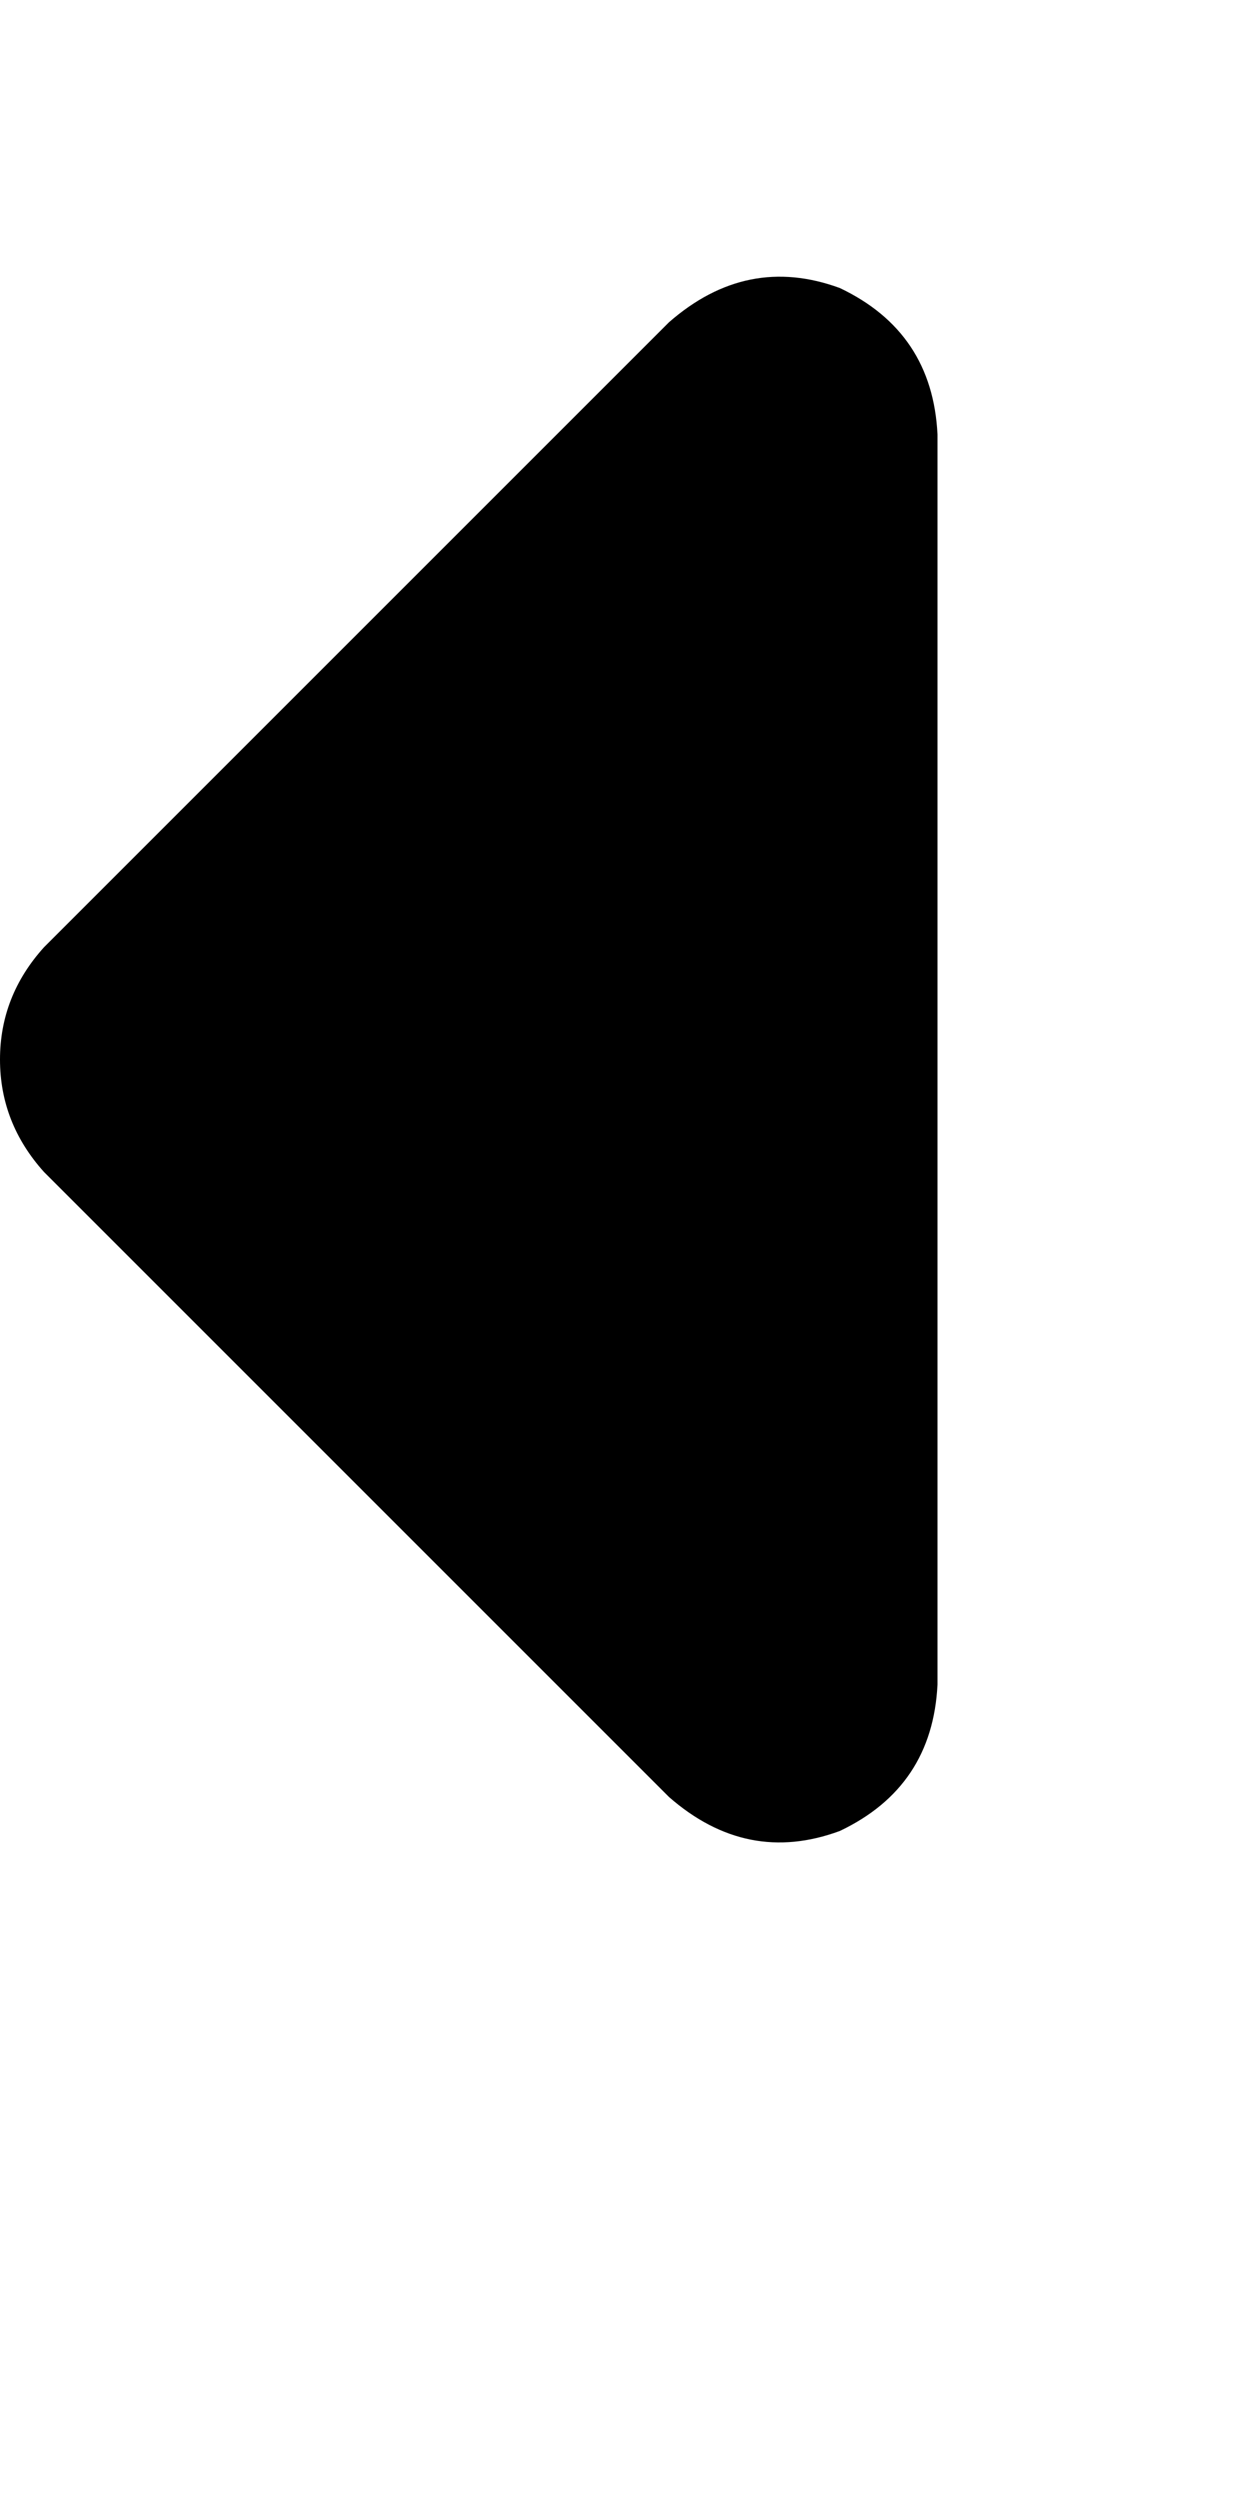 <svg height="1000" width="500" xmlns="http://www.w3.org/2000/svg"><path d="M17.6 468.8Q0 449.2 0 423.8t17.6 -44.9l250 -250q31.2 -27.3 68.3 -13.7 37.1 17.6 39.1 58.6v500q-2 41 -39.1 58.6 -37.1 13.7 -68.3 -13.6l-250 -250z"/></svg>